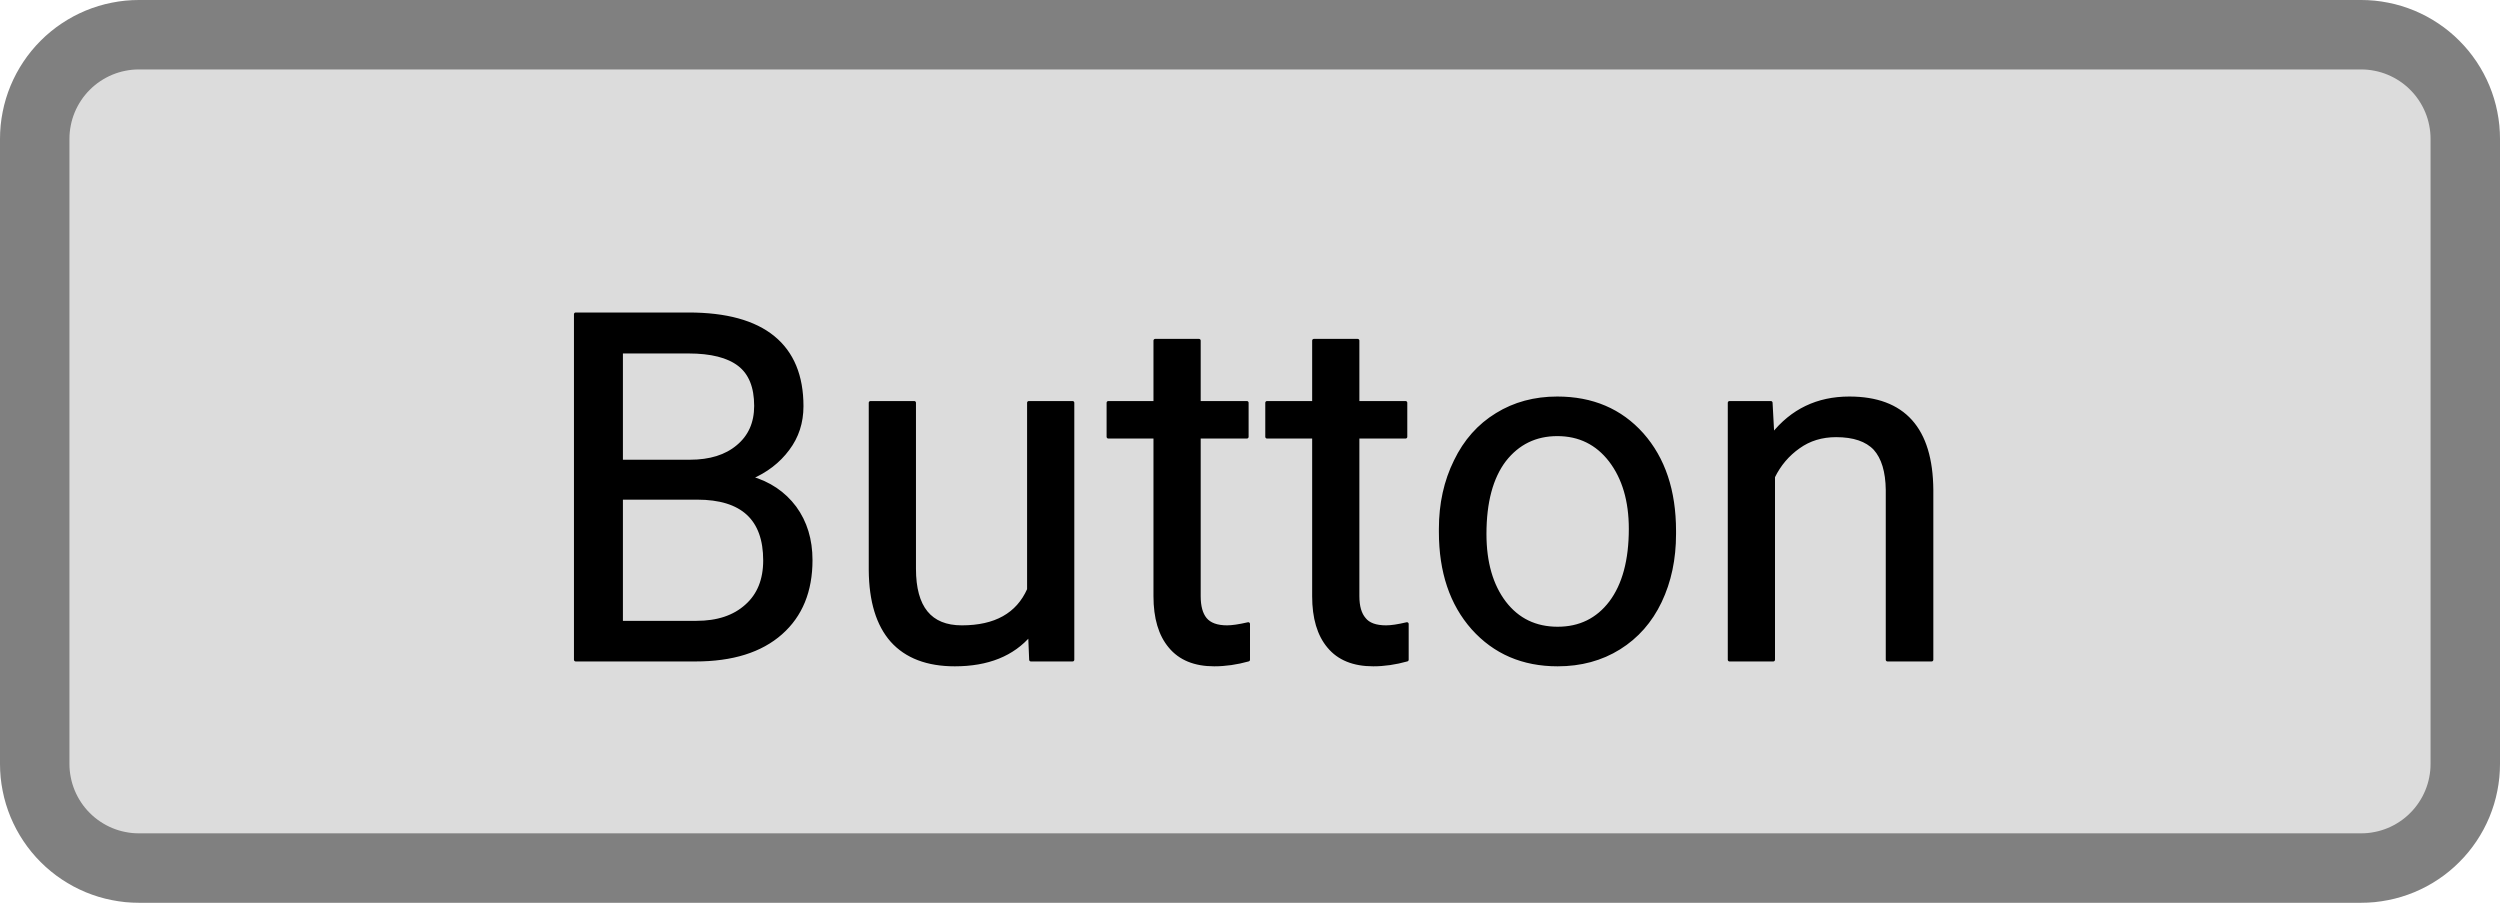 <svg xmlns="http://www.w3.org/2000/svg" version="1.1" xmlns:xlink="http://www.w3.org/1999/xlink" xmlns:svgjs="http://svgjs.dev/svgjs" width="72" height="26" viewbox="0 0 72 26"   shape-rendering="geometricPrecision">
<g transform="translate(1, 1) ">
    <path fill="#DCDCDCFF" stroke="#808080FF" stroke-width="2"  d="M0 3L0 21Q0 21.147 0.014 21.294Q0.029 21.441 0.058 21.585Q0.086 21.73 0.129 21.871Q0.172 22.012 0.228 22.148Q0.285 22.284 0.354 22.414Q0.424 22.544 0.506 22.667Q0.587 22.789 0.681 22.903Q0.774 23.017 0.879 23.121Q0.983 23.226 1.097 23.319Q1.211 23.413 1.333 23.494Q1.456 23.576 1.586 23.646Q1.716 23.715 1.852 23.772Q1.988 23.828 2.129 23.871Q2.27 23.914 2.415 23.942Q2.559 23.971 2.706 23.986Q2.853 24 3 24L67 24Q67.147 24 67.294 23.986Q67.441 23.971 67.585 23.942Q67.73 23.914 67.871 23.871Q68.012 23.828 68.148 23.772Q68.284 23.715 68.414 23.646Q68.544 23.576 68.667 23.494Q68.789 23.413 68.903 23.319Q69.017 23.226 69.121 23.121Q69.225 23.017 69.319 22.903Q69.412 22.789 69.494 22.667Q69.576 22.544 69.646 22.414Q69.715 22.284 69.772 22.148Q69.828 22.012 69.871 21.871Q69.914 21.73 69.942 21.585Q69.971 21.441 69.986 21.294Q70 21.147 70 21L70 3Q70 2.853 69.986 2.706Q69.971 2.559 69.942 2.415Q69.914 2.27 69.871 2.129Q69.828 1.988 69.772 1.852Q69.715 1.716 69.646 1.586Q69.576 1.456 69.494 1.333Q69.412 1.211 69.319 1.097Q69.225 0.983 69.121 0.879Q69.017 0.774 68.903 0.681Q68.789 0.587 68.667 0.506Q68.544 0.424 68.414 0.354Q68.284 0.285 68.148 0.228Q68.012 0.172 67.871 0.129Q67.73 0.086 67.585 0.058Q67.441 0.029 67.294 0.014Q67.147 0 67 0L3 0Q2.853 0 2.706 0.014Q2.559 0.029 2.415 0.058Q2.27 0.086 2.129 0.129Q1.988 0.172 1.852 0.228Q1.716 0.285 1.586 0.354Q1.456 0.424 1.333 0.506Q1.211 0.587 1.097 0.681Q0.983 0.774 0.879 0.879Q0.774 0.983 0.681 1.097Q0.587 1.211 0.506 1.333Q0.424 1.456 0.354 1.586Q0.285 1.716 0.228 1.852Q0.172 1.988 0.129 2.129Q0.086 2.27 0.058 2.415Q0.029 2.559 0.014 2.706Q0 2.853 0 3Z"/>    
    <g transform="matrix(1.00, 0.00, 0.00, 1.00, 0.00, 0.00)">
        <path fill="#000000FF" stroke="#000000FF" stroke-linecap="round" stroke-linejoin="round" stroke-width="0.1"   d="M19.03 18L15.58 18L15.58 8.05L18.83 8.05Q20.45 8.05 21.27 8.72Q22.09 9.39 22.09 10.70L22.09 10.70Q22.09 11.40 21.69 11.93Q21.29 12.47 20.61 12.76L20.61 12.76Q21.42 12.99 21.89 13.62Q22.35 14.25 22.35 15.13L22.35 15.13Q22.35 16.47 21.49 17.23Q20.62 18 19.03 18L19.03 18ZM19.08 13.34L16.89 13.34L16.89 16.93L19.06 16.93Q19.97 16.93 20.50 16.45Q21.03 15.98 21.03 15.14L21.03 15.14Q21.03 13.34 19.08 13.34L19.08 13.34ZM16.89 9.13L16.89 12.29L18.87 12.29Q19.74 12.29 20.25 11.86Q20.77 11.43 20.77 10.69L20.77 10.69Q20.77 9.87 20.29 9.50Q19.81 9.13 18.83 9.13L18.83 9.13L16.89 9.13ZM28.69 18L28.66 17.27Q27.92 18.14 26.50 18.14L26.50 18.14Q25.31 18.14 24.69 17.45Q24.08 16.76 24.07 15.42L24.07 15.42L24.07 10.60L25.33 10.60L25.33 15.38Q25.33 17.06 26.70 17.06L26.70 17.06Q28.15 17.06 28.63 15.98L28.63 15.98L28.63 10.60L29.89 10.60L29.89 18L28.69 18ZM32.27 8.81L33.53 8.81L33.53 10.60L34.91 10.60L34.91 11.58L33.53 11.58L33.53 16.17Q33.53 16.61 33.71 16.83Q33.90 17.06 34.34 17.06L34.34 17.06Q34.56 17.06 34.95 16.97L34.95 16.97L34.95 18Q34.45 18.14 33.97 18.14L33.97 18.14Q33.13 18.14 32.70 17.62Q32.27 17.11 32.27 16.17L32.27 16.17L32.27 11.58L30.92 11.58L30.92 10.60L32.27 10.60L32.27 8.81ZM36.84 8.81L38.10 8.81L38.10 10.60L39.48 10.60L39.48 11.58L38.10 11.58L38.10 16.17Q38.10 16.61 38.29 16.83Q38.47 17.06 38.92 17.06L38.92 17.06Q39.14 17.06 39.52 16.97L39.52 16.97L39.52 18Q39.02 18.14 38.55 18.14L38.55 18.14Q37.70 18.14 37.27 17.62Q36.84 17.11 36.84 16.17L36.84 16.17L36.84 11.58L35.49 11.58L35.49 10.60L36.84 10.60L36.84 8.81ZM40.49 14.32L40.49 14.23Q40.49 13.15 40.92 12.28Q41.34 11.41 42.11 10.94Q42.87 10.47 43.85 10.47L43.85 10.47Q45.36 10.47 46.29 11.51Q47.22 12.56 47.22 14.29L47.22 14.29L47.22 14.38Q47.22 15.46 46.81 16.32Q46.40 17.18 45.63 17.66Q44.86 18.14 43.86 18.14L43.86 18.14Q42.36 18.14 41.42 17.09Q40.49 16.04 40.49 14.32L40.49 14.32ZM41.76 14.38L41.76 14.38Q41.76 15.61 42.33 16.36Q42.90 17.10 43.86 17.10L43.86 17.10Q44.82 17.10 45.39 16.35Q45.96 15.59 45.96 14.23L45.96 14.23Q45.96 13.02 45.38 12.26Q44.80 11.51 43.85 11.51L43.85 11.51Q42.91 11.51 42.33 12.25Q41.76 13.00 41.76 14.38ZM48.81 10.60L50.00 10.60L50.05 11.53Q50.89 10.47 52.26 10.47L52.26 10.47Q54.61 10.47 54.63 13.11L54.63 13.11L54.63 18L53.36 18L53.36 13.11Q53.35 12.31 53.00 11.92Q52.64 11.54 51.88 11.54L51.88 11.54Q51.26 11.54 50.80 11.87Q50.33 12.20 50.07 12.73L50.07 12.73L50.07 18L48.81 18L48.81 10.60Z"/>
    </g>
</g>
</svg>